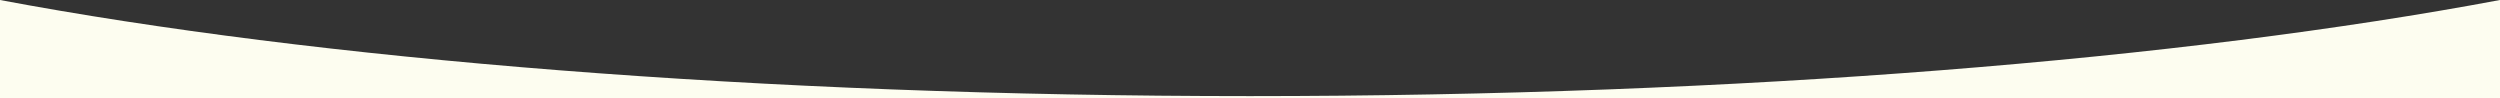 <?xml version="1.0" encoding="UTF-8"?>
<svg width="1453px" height="57px" viewBox="0 0 1453 57" version="1.1" xmlns="http://www.w3.org/2000/svg" xmlns:xlink="http://www.w3.org/1999/xlink">
    <rect x="0" y="0" width="1453" height="57" fill="#333333" stroke="none"/>
    <title>decorimagebottom</title>
    <g id="Page-1" stroke="none" stroke-width="1" fill="none" fill-rule="evenodd">
        <g id="Artboard" transform="translate(-35, -114)" fill="#FDFDF0" fill-rule="nonzero">
            <g id="decorimagebottom" transform="translate(35, 114)">
                <path d="M1453,0 L1453,57 L0,57 L0,0.007 C183.526,34.44 441.175,55.859 726.481,55.859 C1011.807,55.859 1269.471,34.437 1453,0 Z" id="shape-bottom"></path>
            </g>
        </g>
    </g>
</svg>
